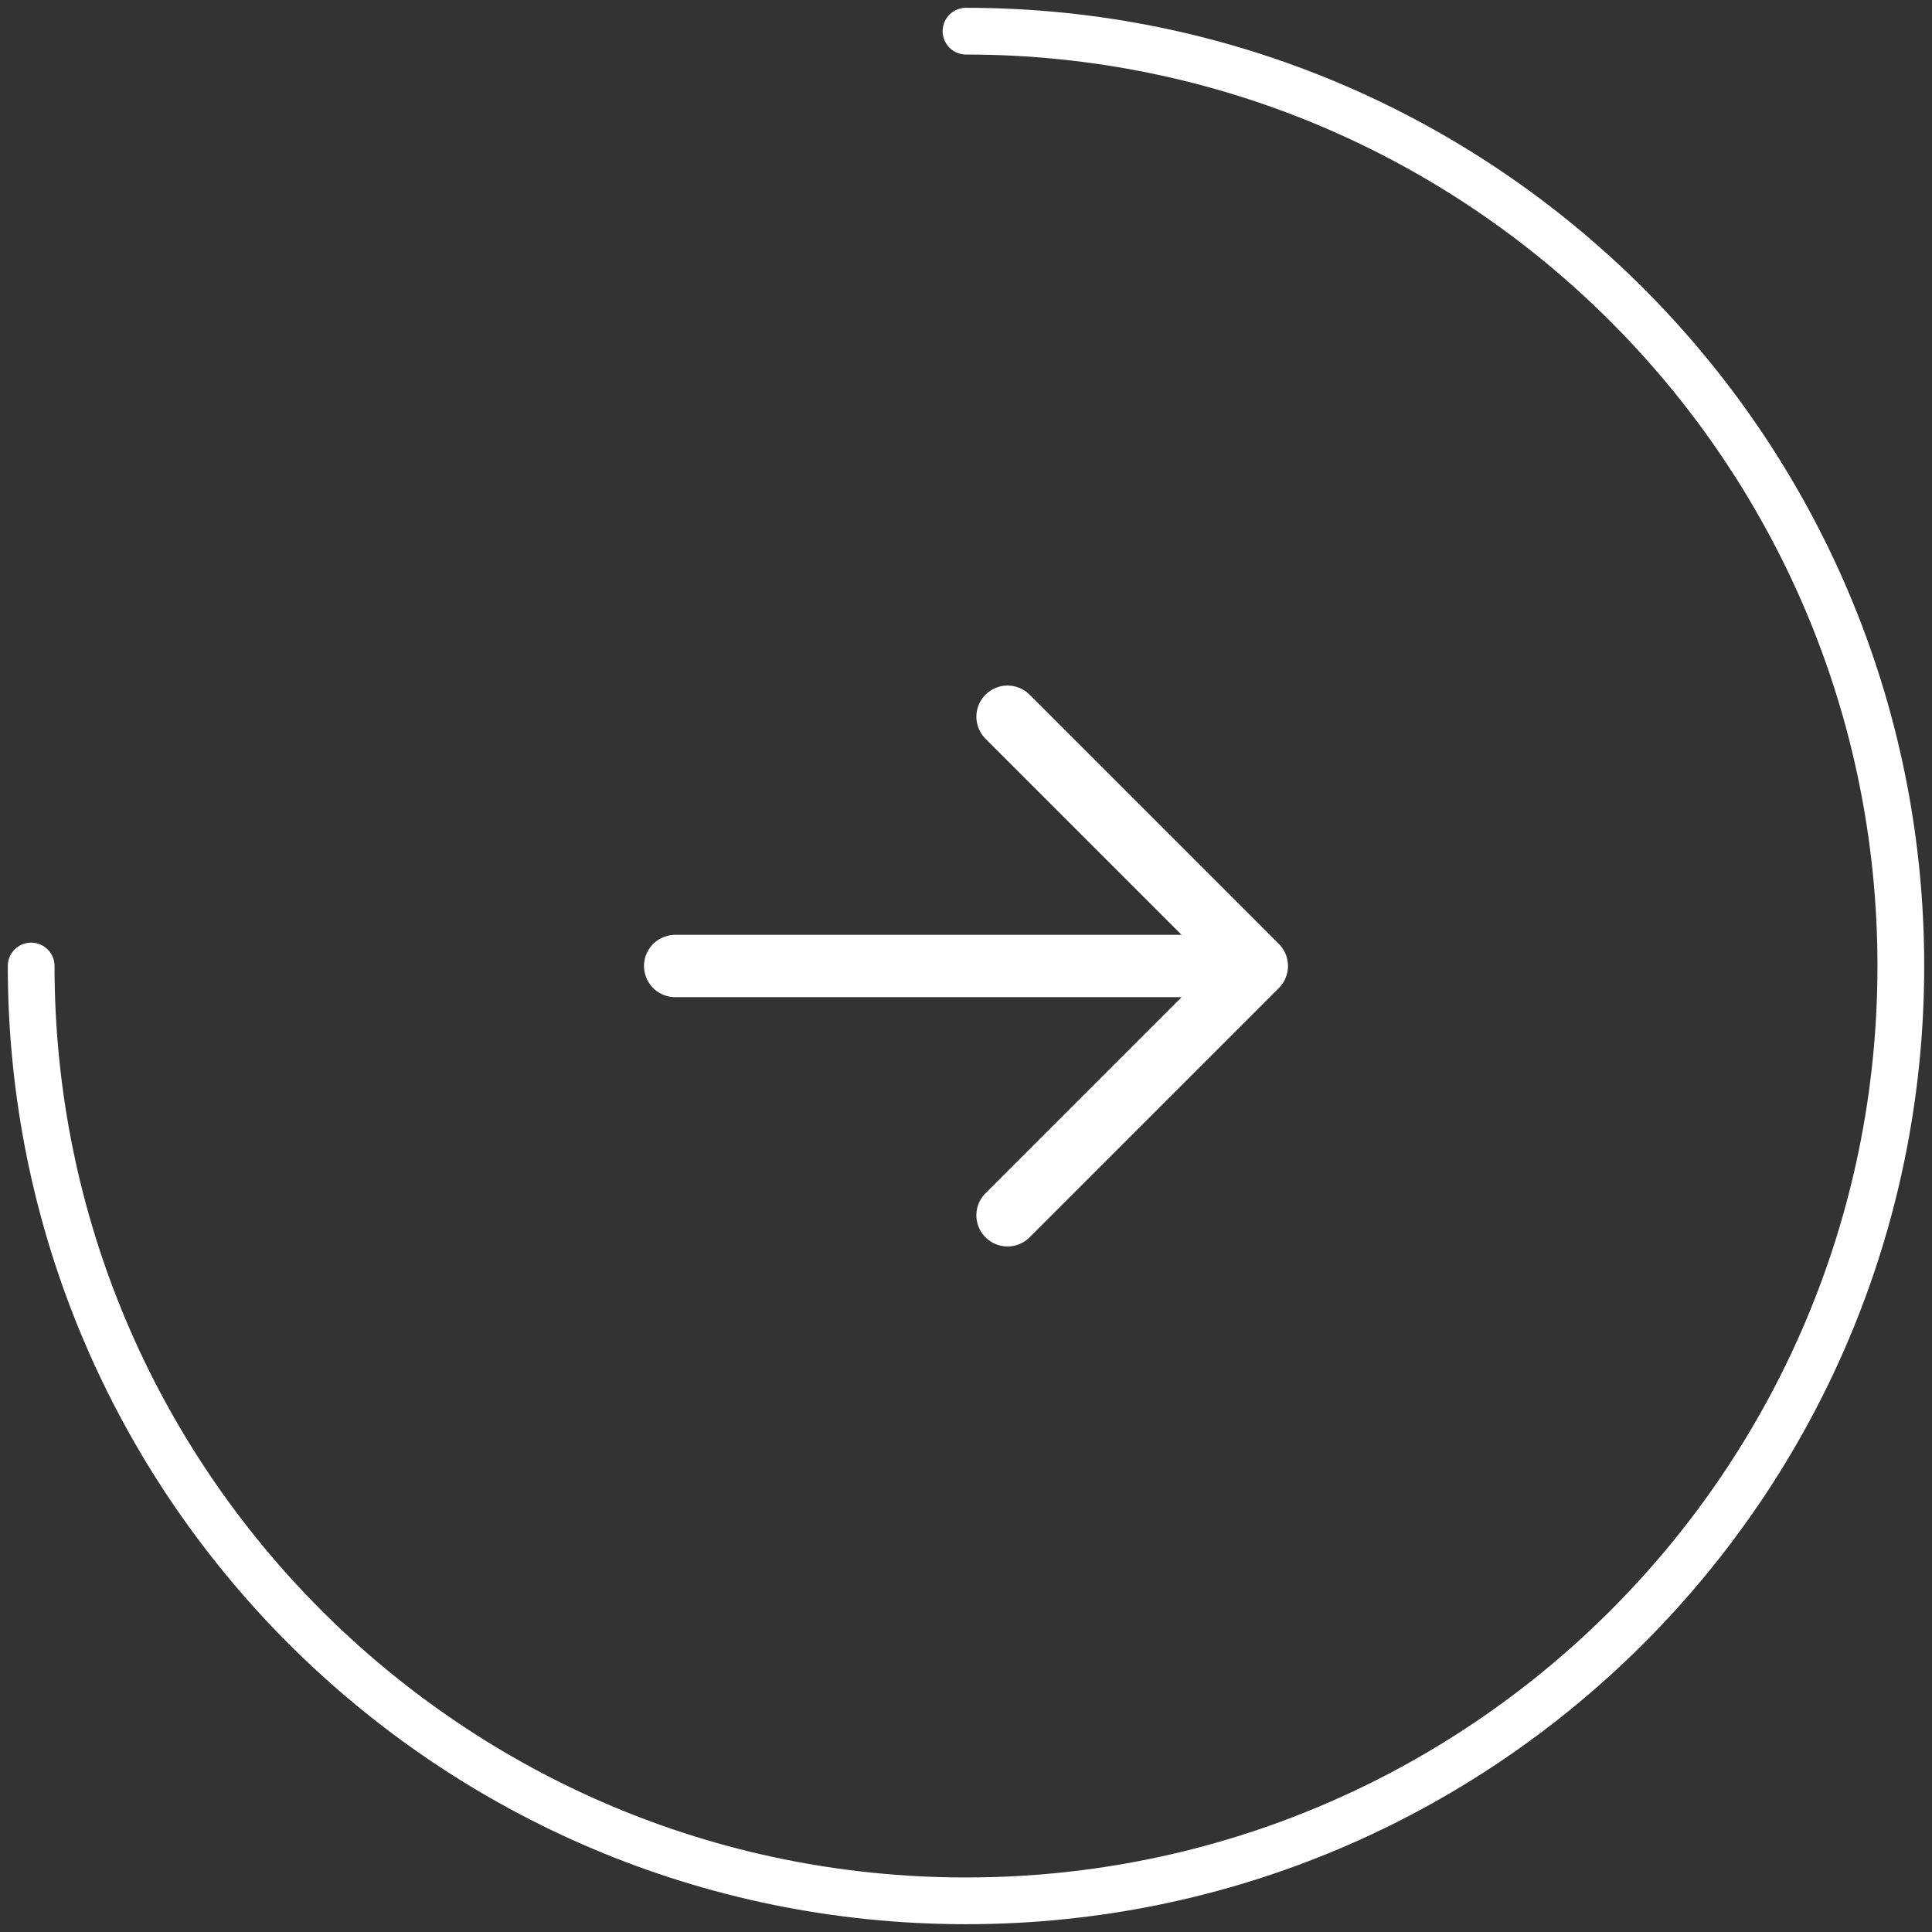 <svg width="62" height="62" viewBox="0 0 62 62" fill="none" xmlns="http://www.w3.org/2000/svg">
<rect x="0" y="0" width="62" height="62" fill="#333333" stroke="none"/>
<path d="M1 31C1 47.569 14.431 61 31 61C47.569 61 61 47.569 61 31C61 14.431 47.569 1 31 1" stroke="white" stroke-width="1.5" stroke-linecap="round"/>
<path d="M40.333 31L21.667 31M40.333 31L32.333 39M40.333 31L32.333 23" stroke="white" stroke-width="2" stroke-linecap="round" stroke-linejoin="round"/>
</svg>
